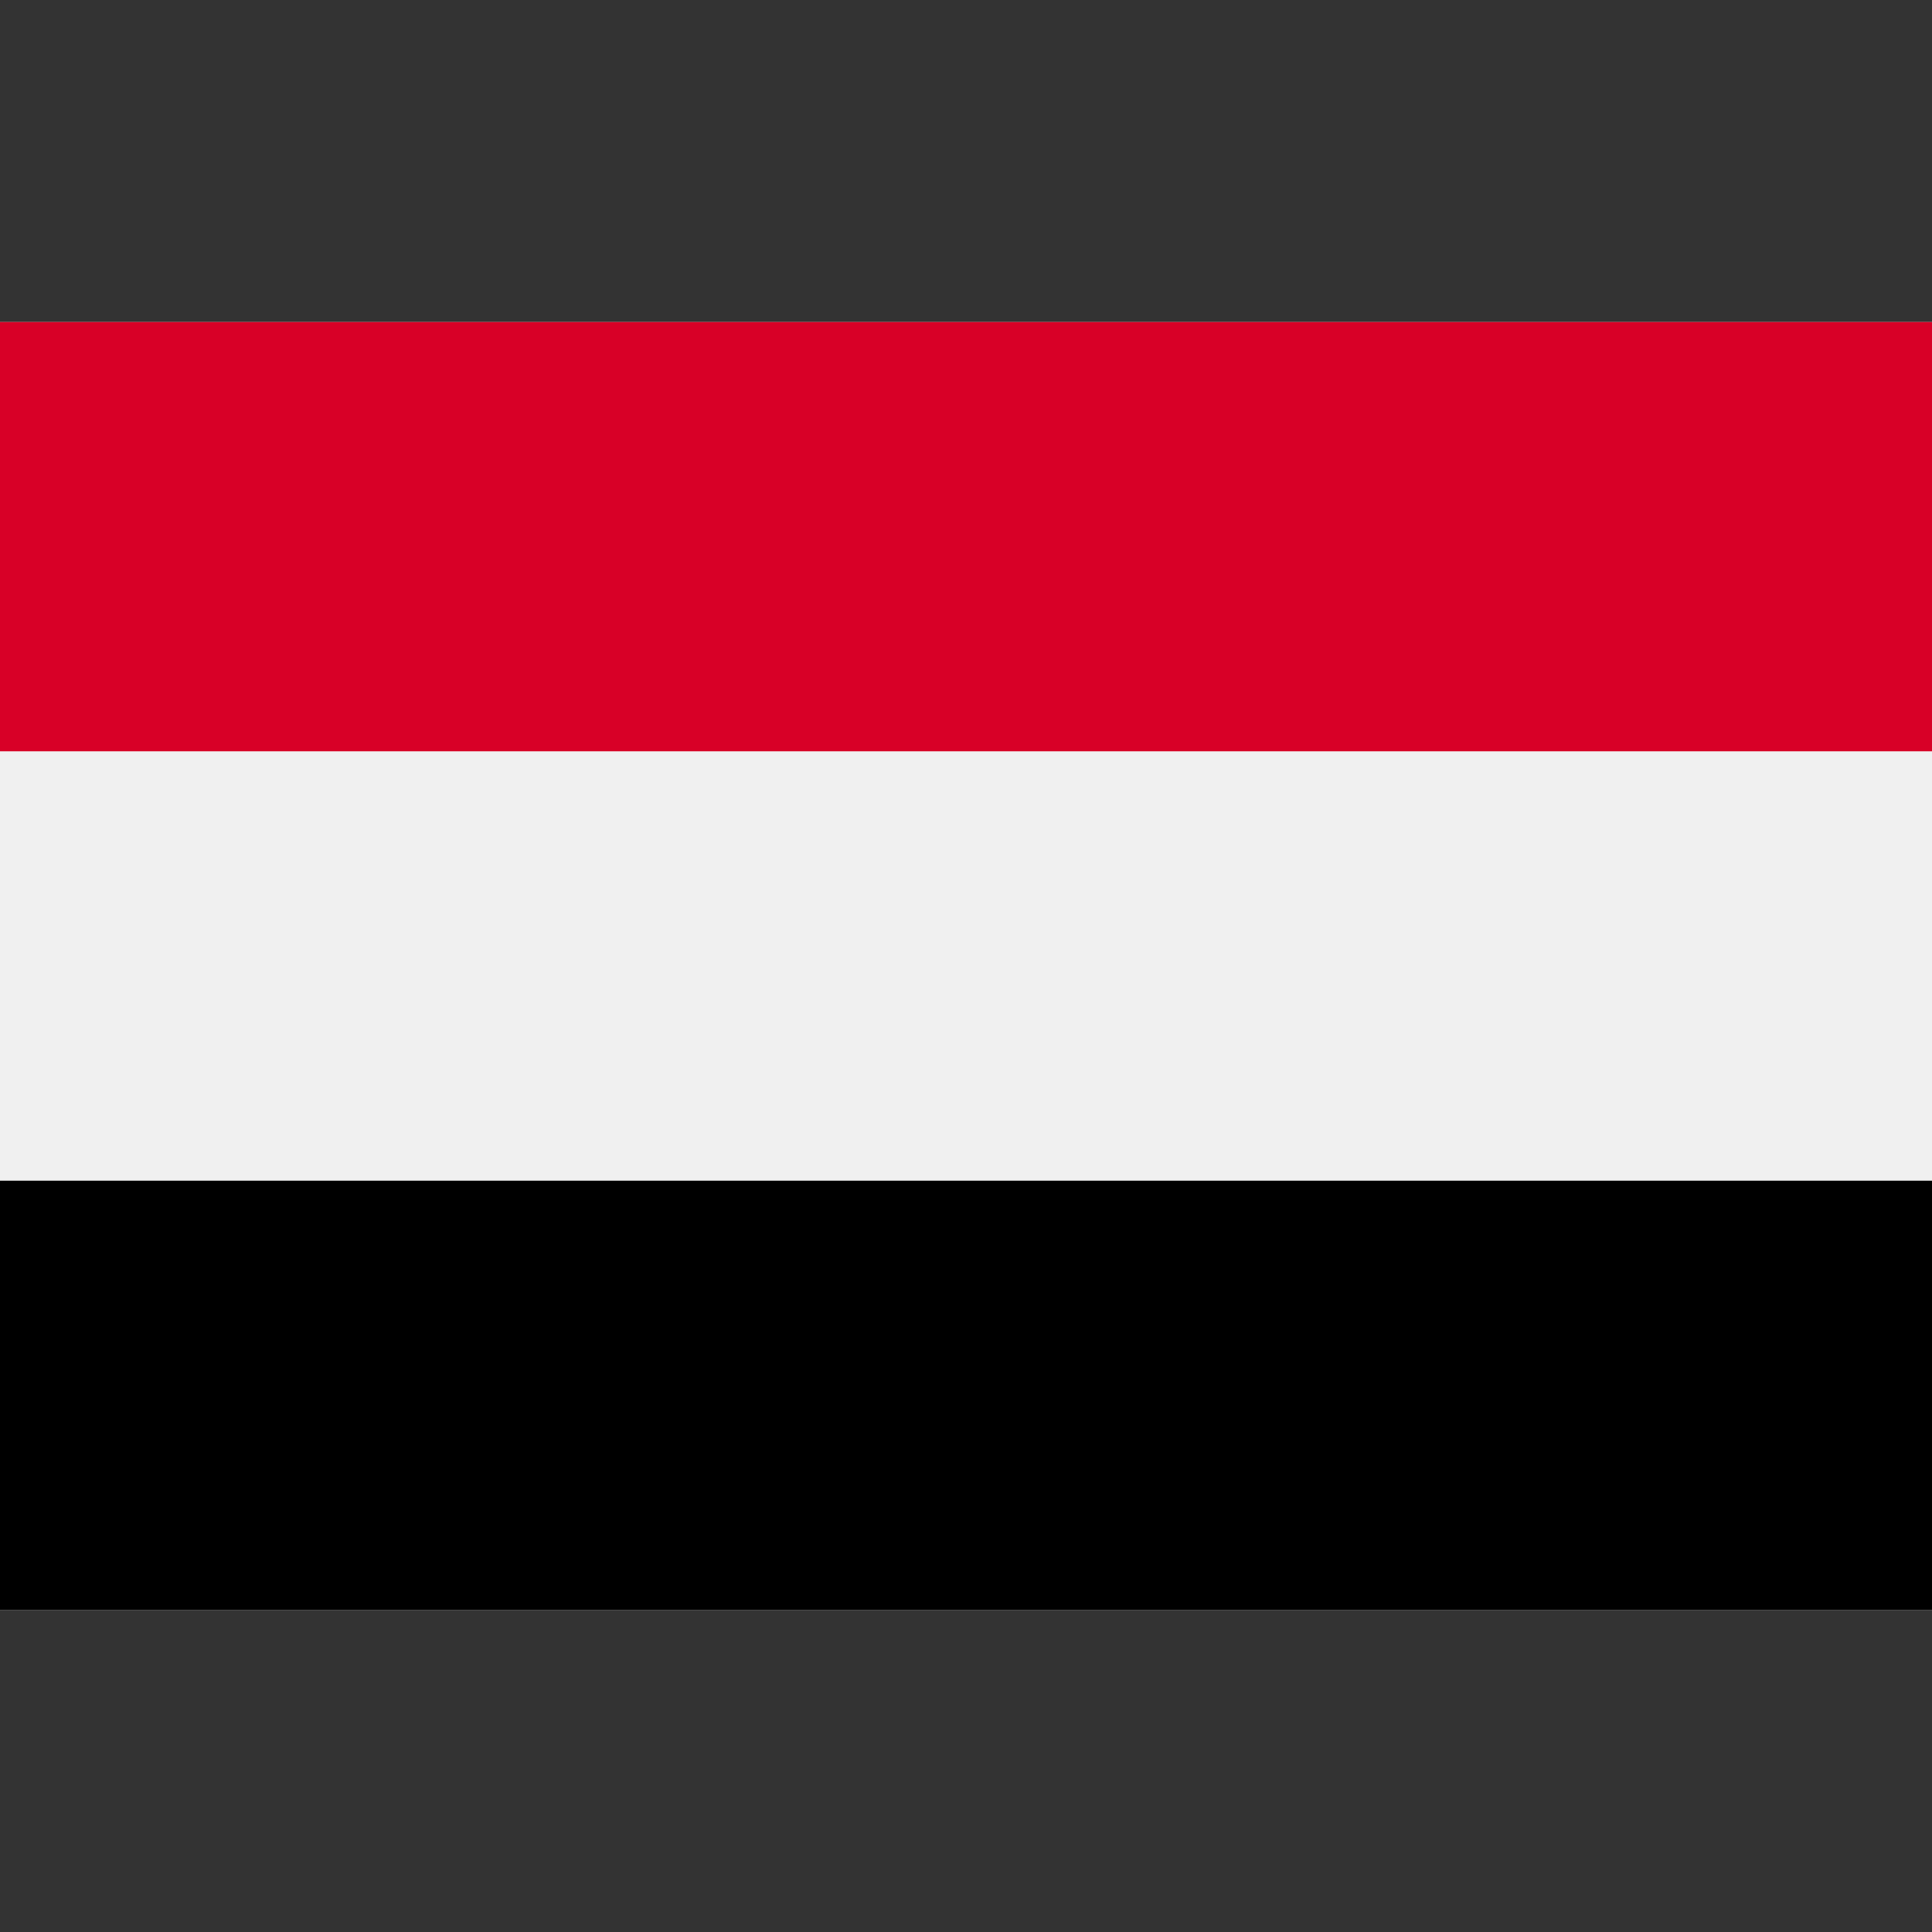 <svg width="16" height="16" viewBox="0 0 16 16" fill="none" xmlns="http://www.w3.org/2000/svg">
<rect x="0" y="0" width="16" height="16" fill="#333333" stroke="none"/>
<path d="M16 2.667H0V13.333H16V2.667Z" fill="#F0F0F0"/>
<path d="M16 2.667H0V6.222H16V2.667Z" fill="#D80027"/>
<path d="M16 9.778H0V13.333H16V9.778Z" fill="black"/>
</svg>
